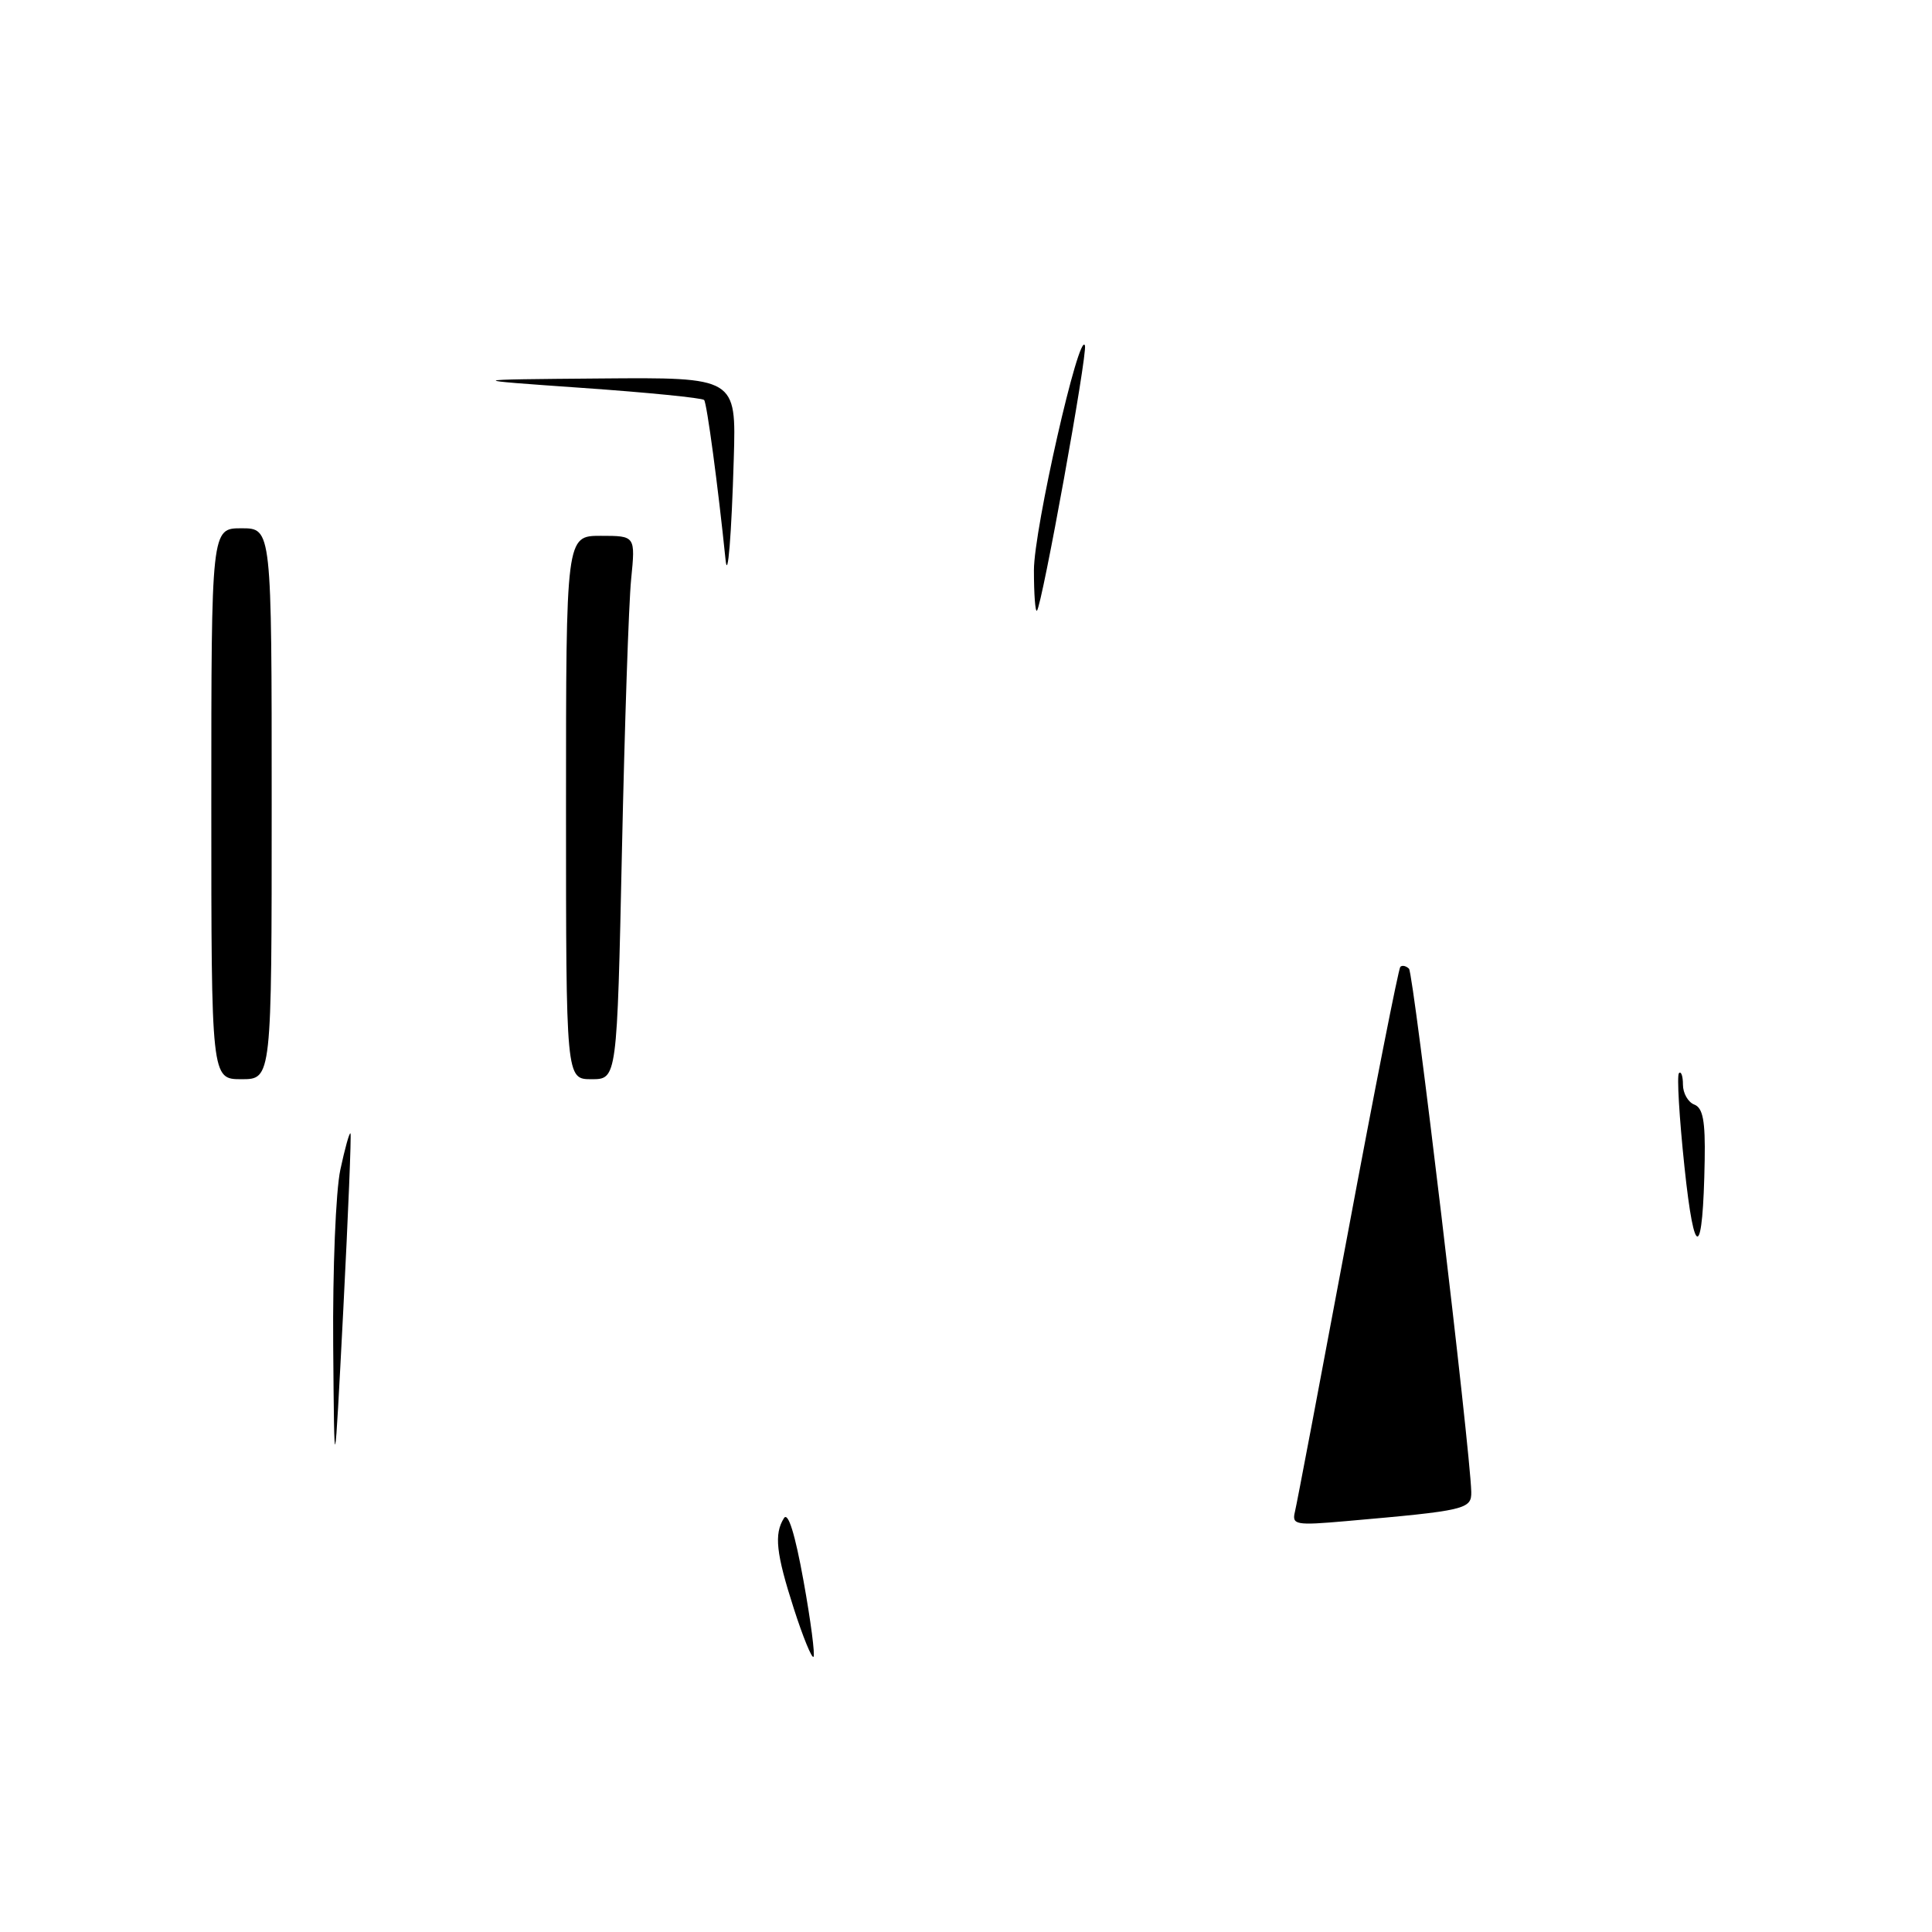 <?xml version="1.0" encoding="UTF-8" standalone="no"?>
<!DOCTYPE svg PUBLIC "-//W3C//DTD SVG 1.1//EN" "http://www.w3.org/Graphics/SVG/1.1/DTD/svg11.dtd" >
<svg xmlns="http://www.w3.org/2000/svg" xmlns:xlink="http://www.w3.org/1999/xlink" version="1.1" viewBox="0 0 256 256">
 <g >
 <path fill="currentColor"
d=" M 105.19 213.16 C 102.83 205.83 102.55 203.26 103.88 201.16 C 104.43 200.30 105.35 203.26 106.47 209.47 C 107.43 214.78 108.02 219.31 107.79 219.54 C 107.57 219.77 106.39 216.90 105.19 213.16 Z  M 171.58 200.34 C 171.83 199.33 174.97 182.76 178.57 163.53 C 182.16 144.30 185.31 128.36 185.55 128.11 C 185.80 127.87 186.31 127.98 186.70 128.36 C 187.31 128.97 194.80 191.95 194.95 197.66 C 195.00 199.99 194.27 200.16 178.32 201.56 C 171.68 202.14 171.17 202.05 171.58 200.34 Z  M 44.15 178.30 C 44.07 168.23 44.49 157.81 45.10 154.98 C 45.70 152.17 46.30 150.01 46.44 150.18 C 46.57 150.36 46.14 160.85 45.49 173.50 C 44.30 196.50 44.30 196.50 44.15 178.30 Z  M 223.20 154.61 C 222.51 148.07 222.18 142.49 222.47 142.20 C 222.76 141.90 223.00 142.59 223.00 143.73 C 223.00 144.86 223.68 146.05 224.50 146.36 C 225.65 146.80 225.97 148.53 225.88 153.72 C 225.65 166.88 224.53 167.25 223.20 154.61 Z  M 28.00 106.50 C 28.00 70.00 28.00 70.00 32.00 70.00 C 36.00 70.00 36.00 70.00 36.00 106.50 C 36.00 143.00 36.00 143.00 32.00 143.00 C 28.00 143.00 28.00 143.00 28.00 106.50 Z  M 75.00 107.00 C 75.00 71.00 75.00 71.00 79.60 71.00 C 84.20 71.00 84.20 71.00 83.63 76.75 C 83.31 79.91 82.77 96.11 82.41 112.75 C 81.76 143.00 81.76 143.00 78.38 143.00 C 75.00 143.00 75.00 143.00 75.00 107.00 Z  M 137.00 75.56 C 137.00 70.12 143.03 43.59 143.76 45.79 C 144.12 46.86 138.08 80.21 137.40 80.92 C 137.18 81.15 137.00 78.73 137.00 75.56 Z  M 96.14 74.17 C 95.14 64.40 93.66 53.39 93.30 53.00 C 93.05 52.73 85.79 52.00 77.17 51.40 C 61.50 50.30 61.50 50.30 79.53 50.15 C 97.55 50.00 97.55 50.00 97.23 60.75 C 96.93 70.97 96.43 77.06 96.14 74.17 Z "/>
</g>
</svg>